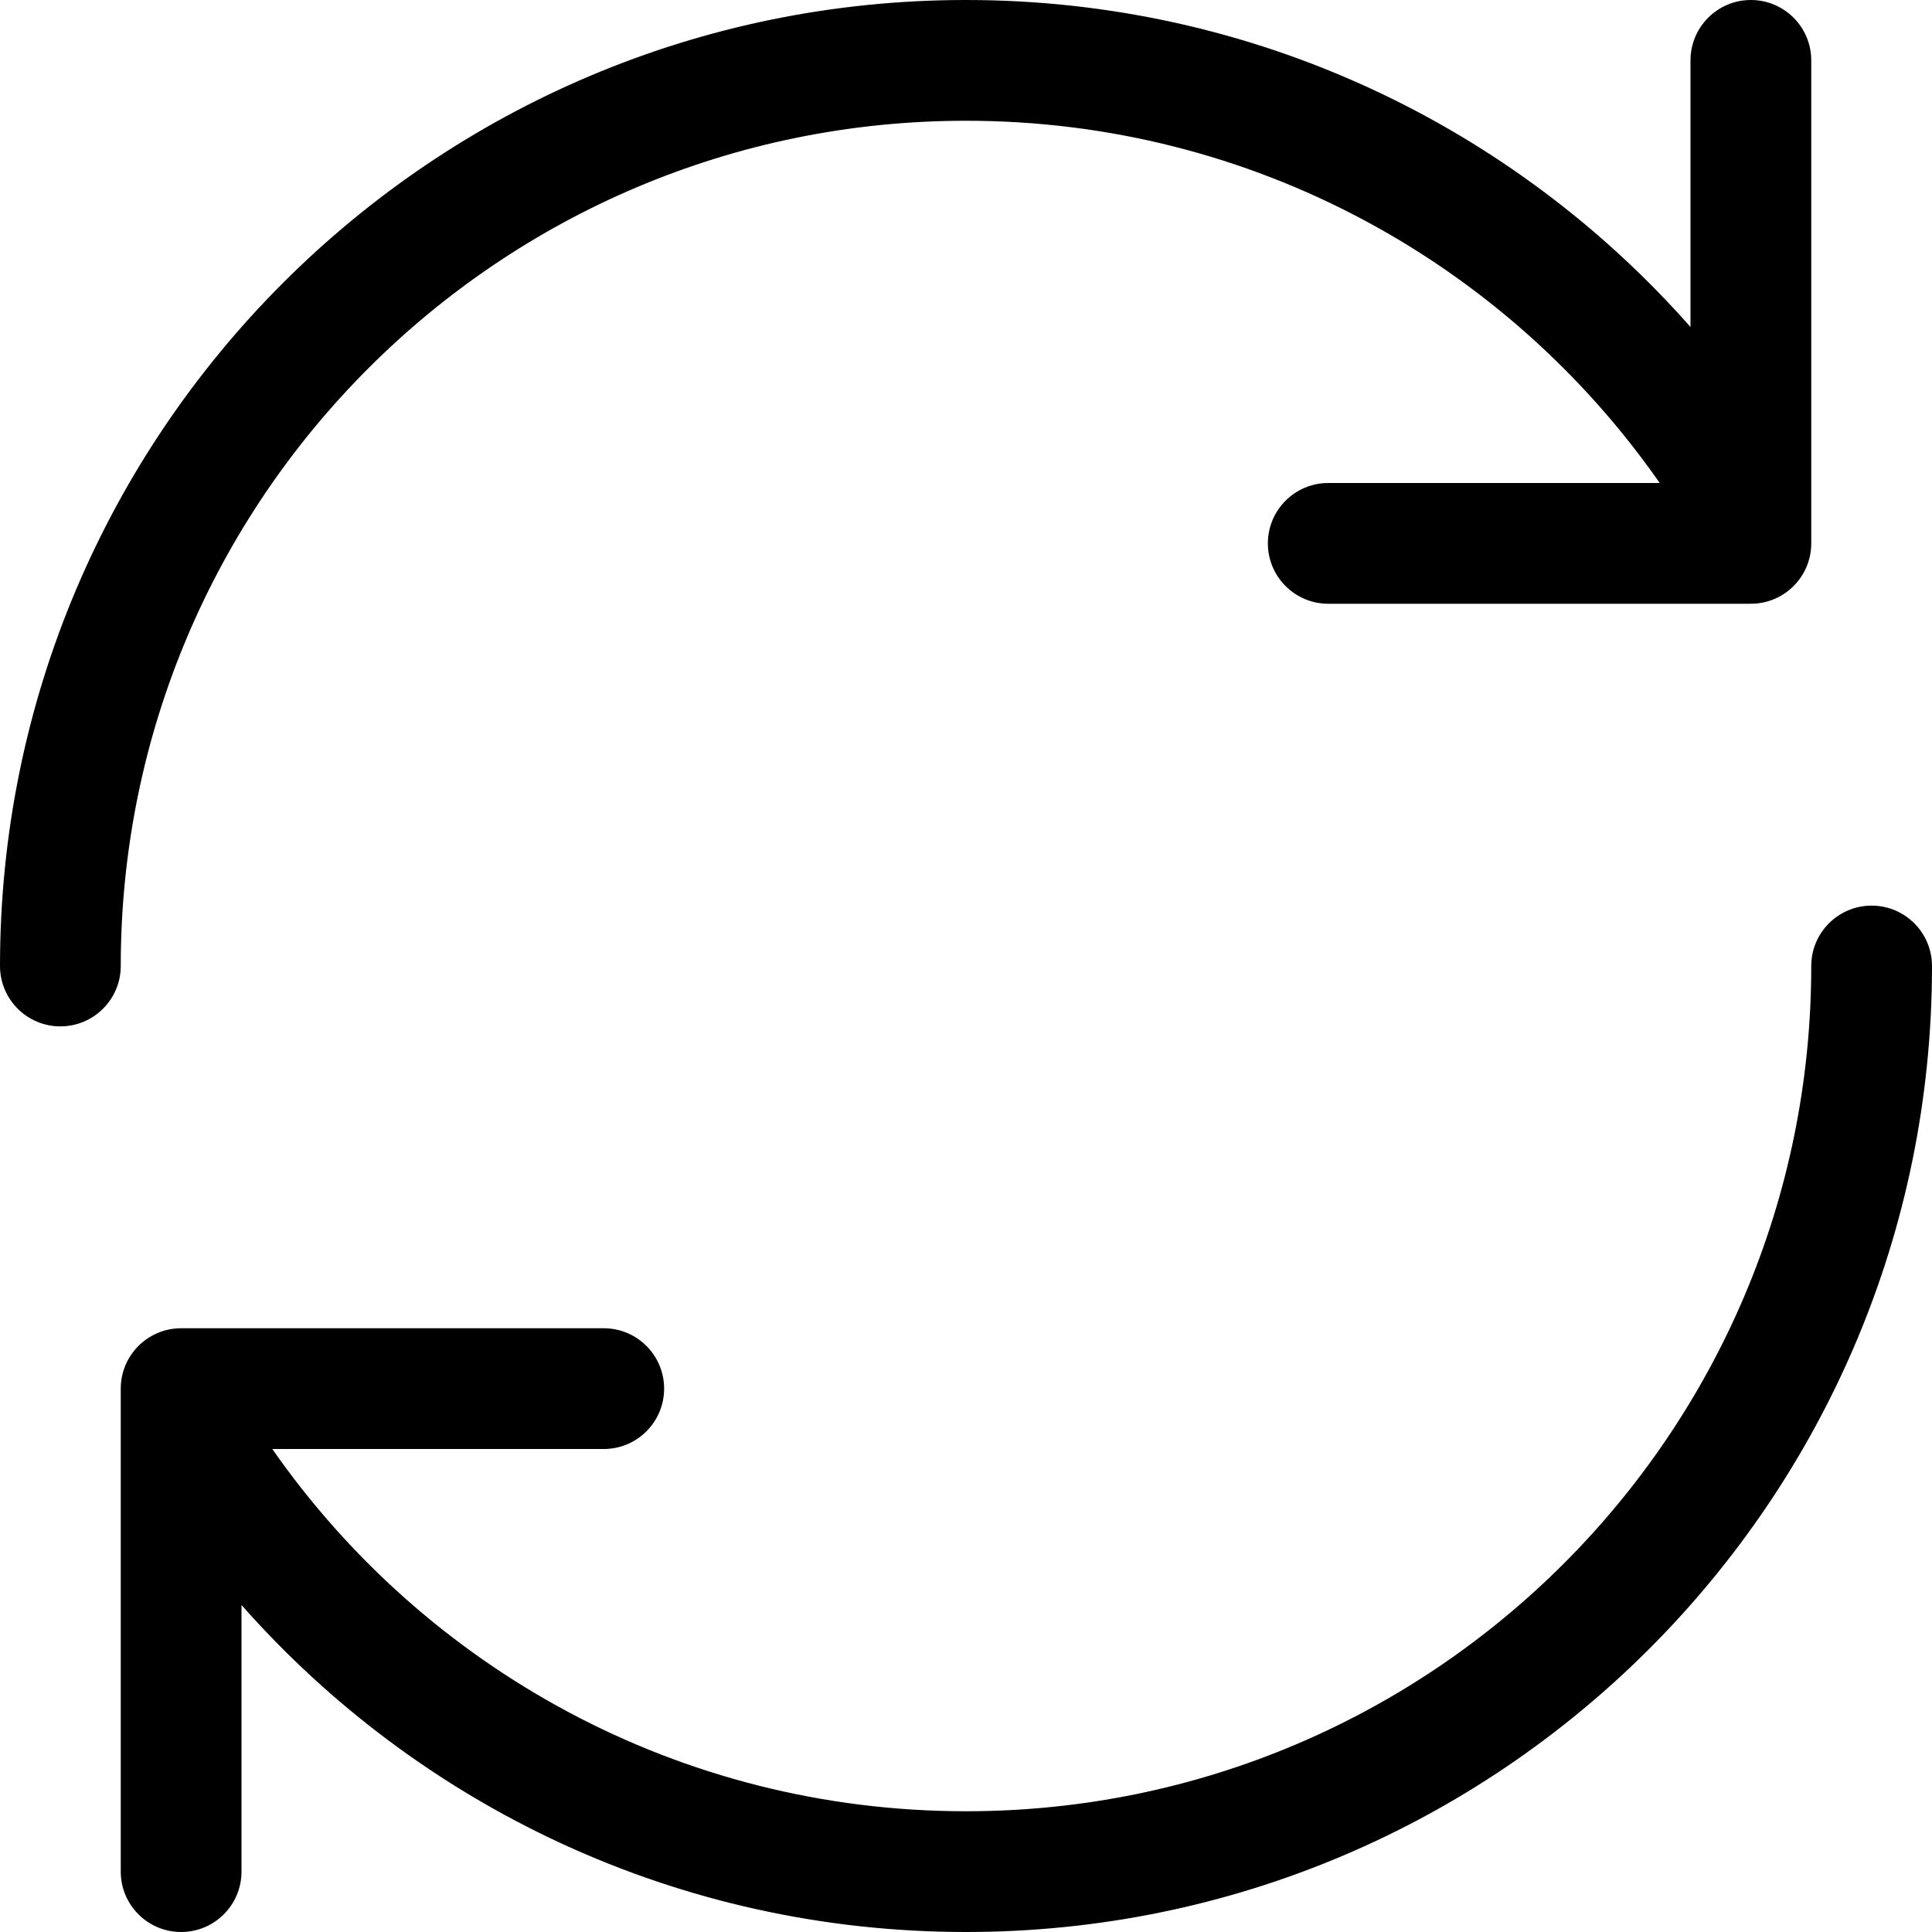 <svg width="16" height="16" viewBox="0 0 16 16" xmlns="http://www.w3.org/2000/svg">
	<path d="M1 8C1 4.134 4.134 1 8 1C10.378 1 12.48 2.186 13.745 4H11C10.724 4 10.5 4.224 10.5 4.5C10.5 4.776 10.724 5 11 5H14.5C14.776 5 15 4.776 15 4.5V0.5C15 0.224 14.776 0 14.5 0C14.224 0 14 0.224 14 0.5V2.708C12.535 1.048 10.39 0 8 0C3.582 0 0 3.582 0 8C0 8.276 0.224 8.5 0.5 8.5C0.776 8.5 1 8.276 1 8Z" />
	<path d="M15 8C15 11.866 11.866 15 8 15C5.622 15 3.52 13.814 2.255 12H5C5.276 12 5.5 11.776 5.5 11.5C5.5 11.224 5.276 11 5 11H1.5C1.224 11 1 11.224 1 11.5V15.5C1 15.776 1.224 16 1.5 16C1.776 16 2 15.776 2 15.5V13.292C3.465 14.952 5.61 16 8 16C12.418 16 16 12.418 16 8C16 7.724 15.776 7.5 15.5 7.5C15.224 7.5 15 7.724 15 8Z" />
</svg>
